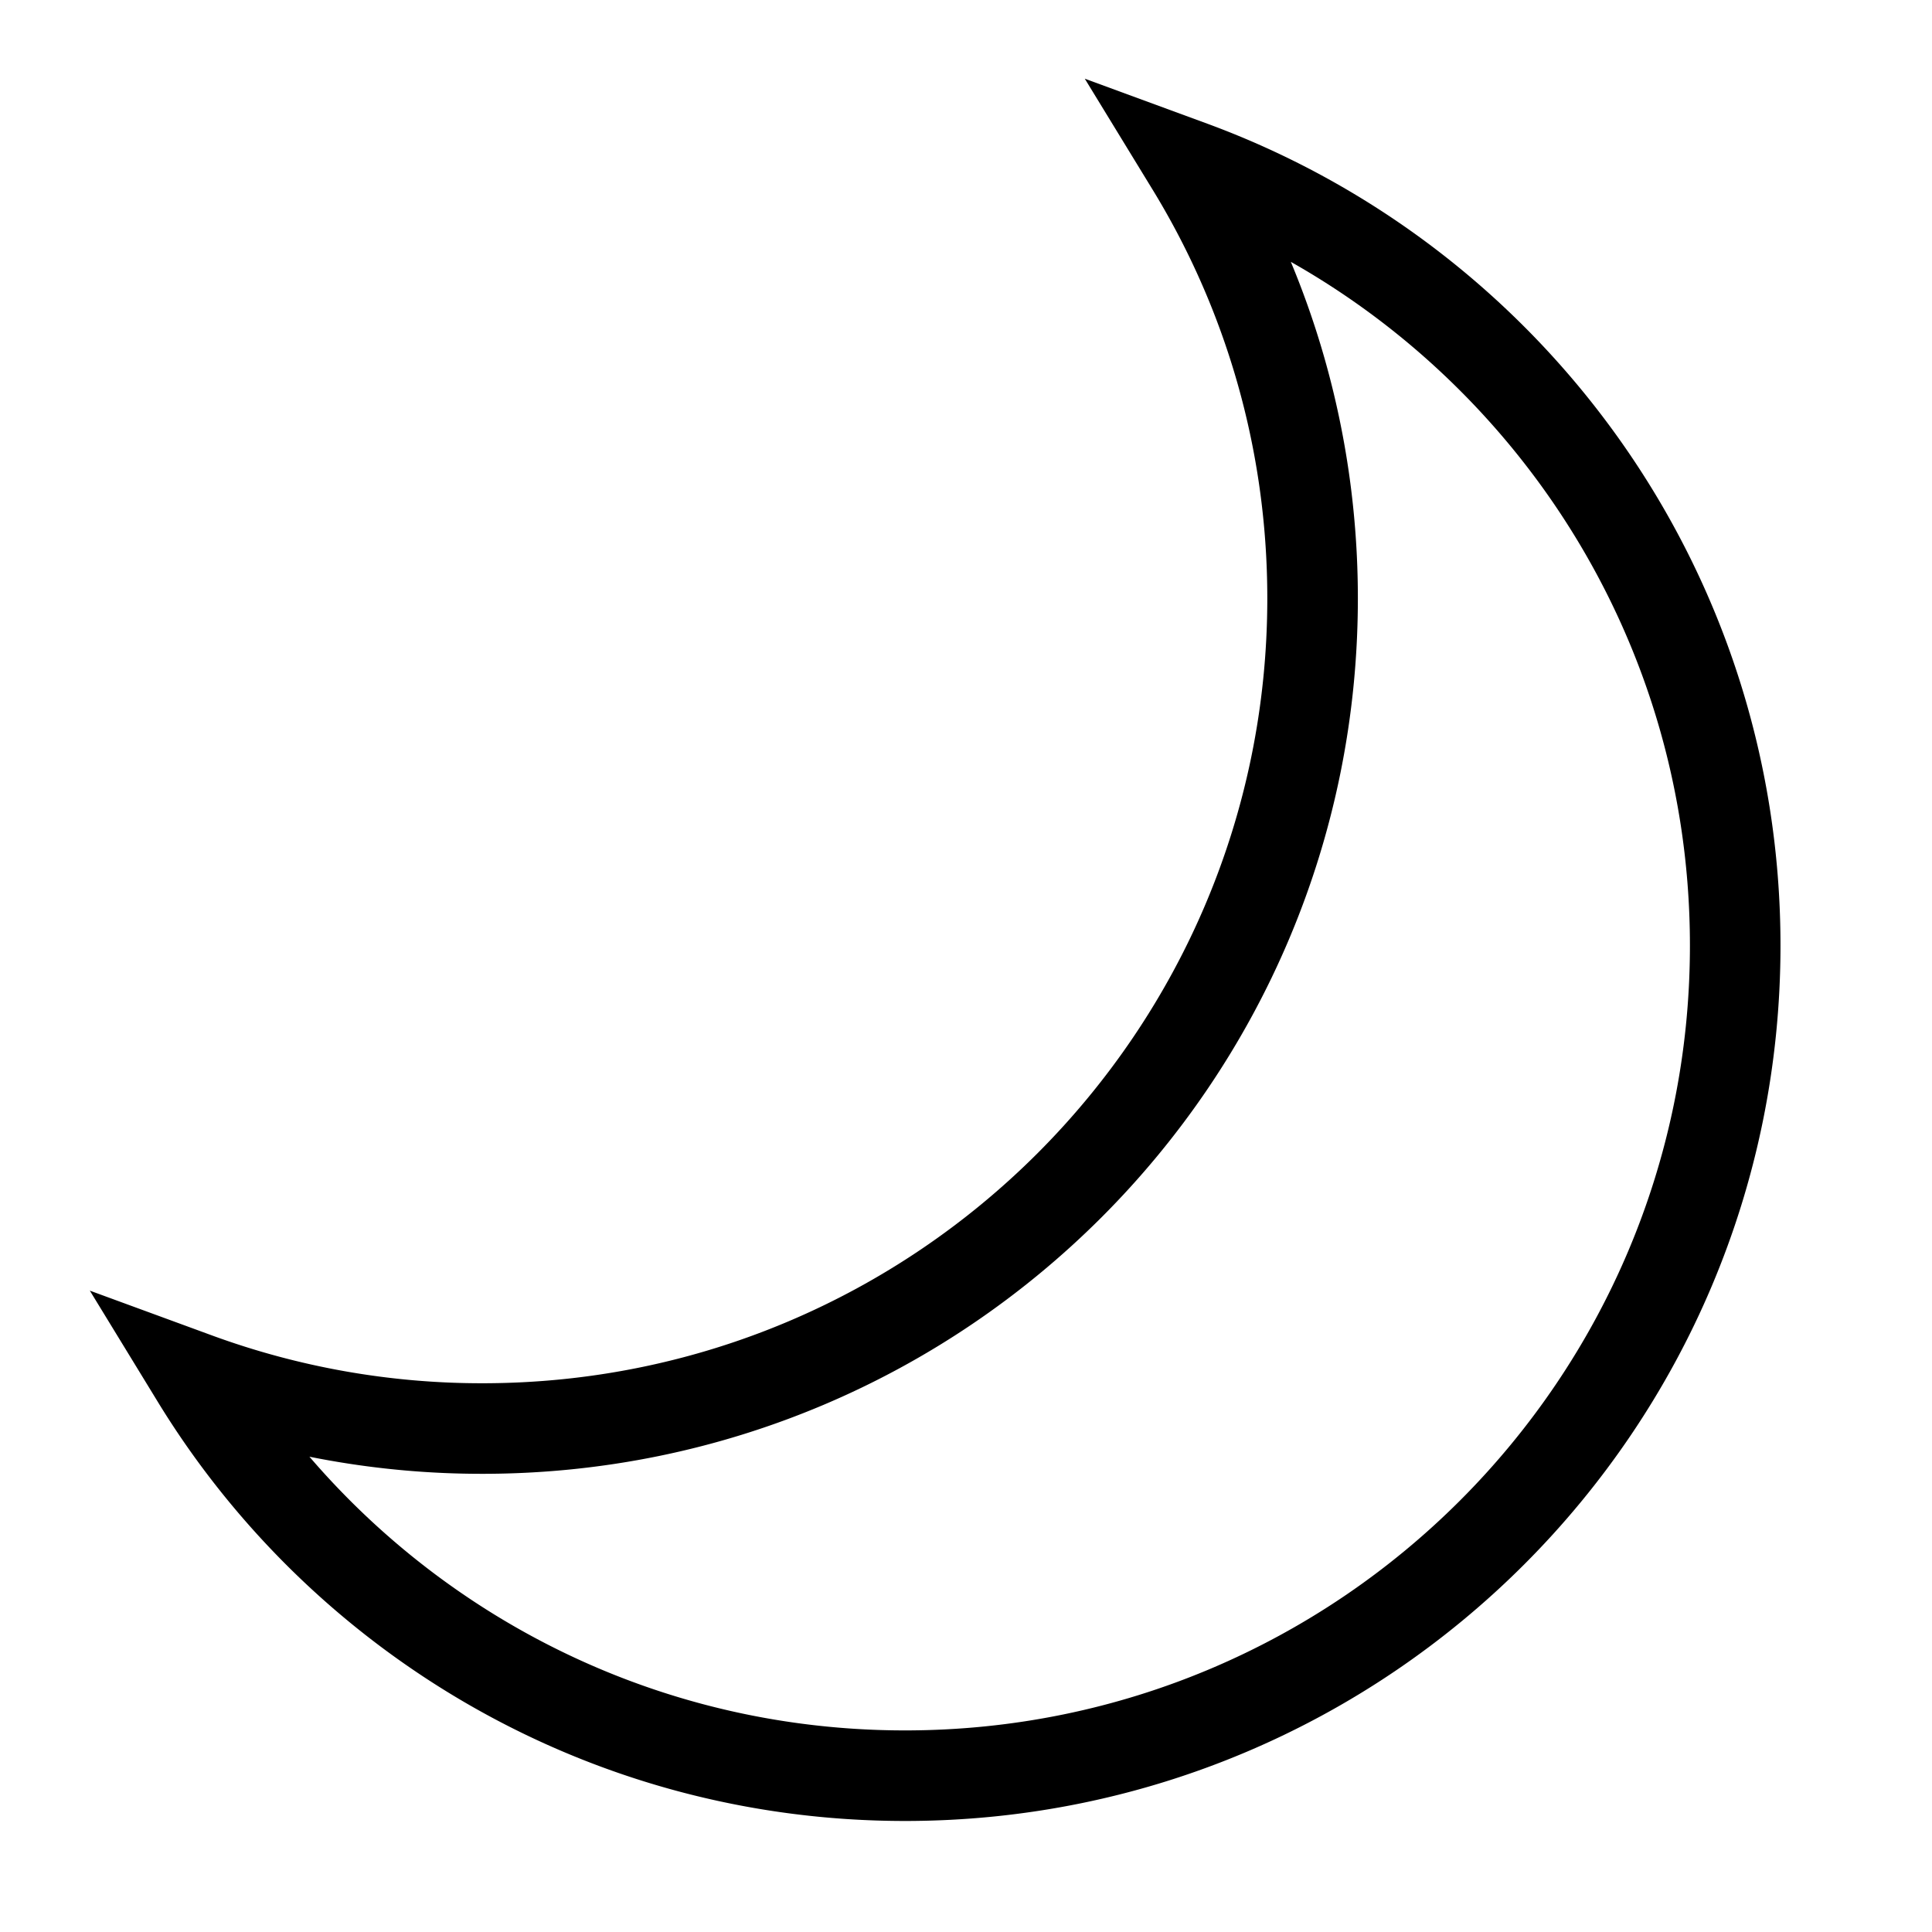 <svg width="128" height="128" xmlns="http://www.w3.org/2000/svg"><path d="M13 91.288c9.662 15.807 27.08 26.356 46.962 26.356 30.375 0 55-24.624 55-55 0-23.712-15.006-43.92-36.039-51.644 5.1 8.343 8.039 18.15 8.039 28.644 0 30.376-24.625 55-55 55A54.891 54.891 0 0 1 13 91.288h0z" stroke="#000" stroke-width="6" fill="none" fill-rule="evenodd"/></svg>